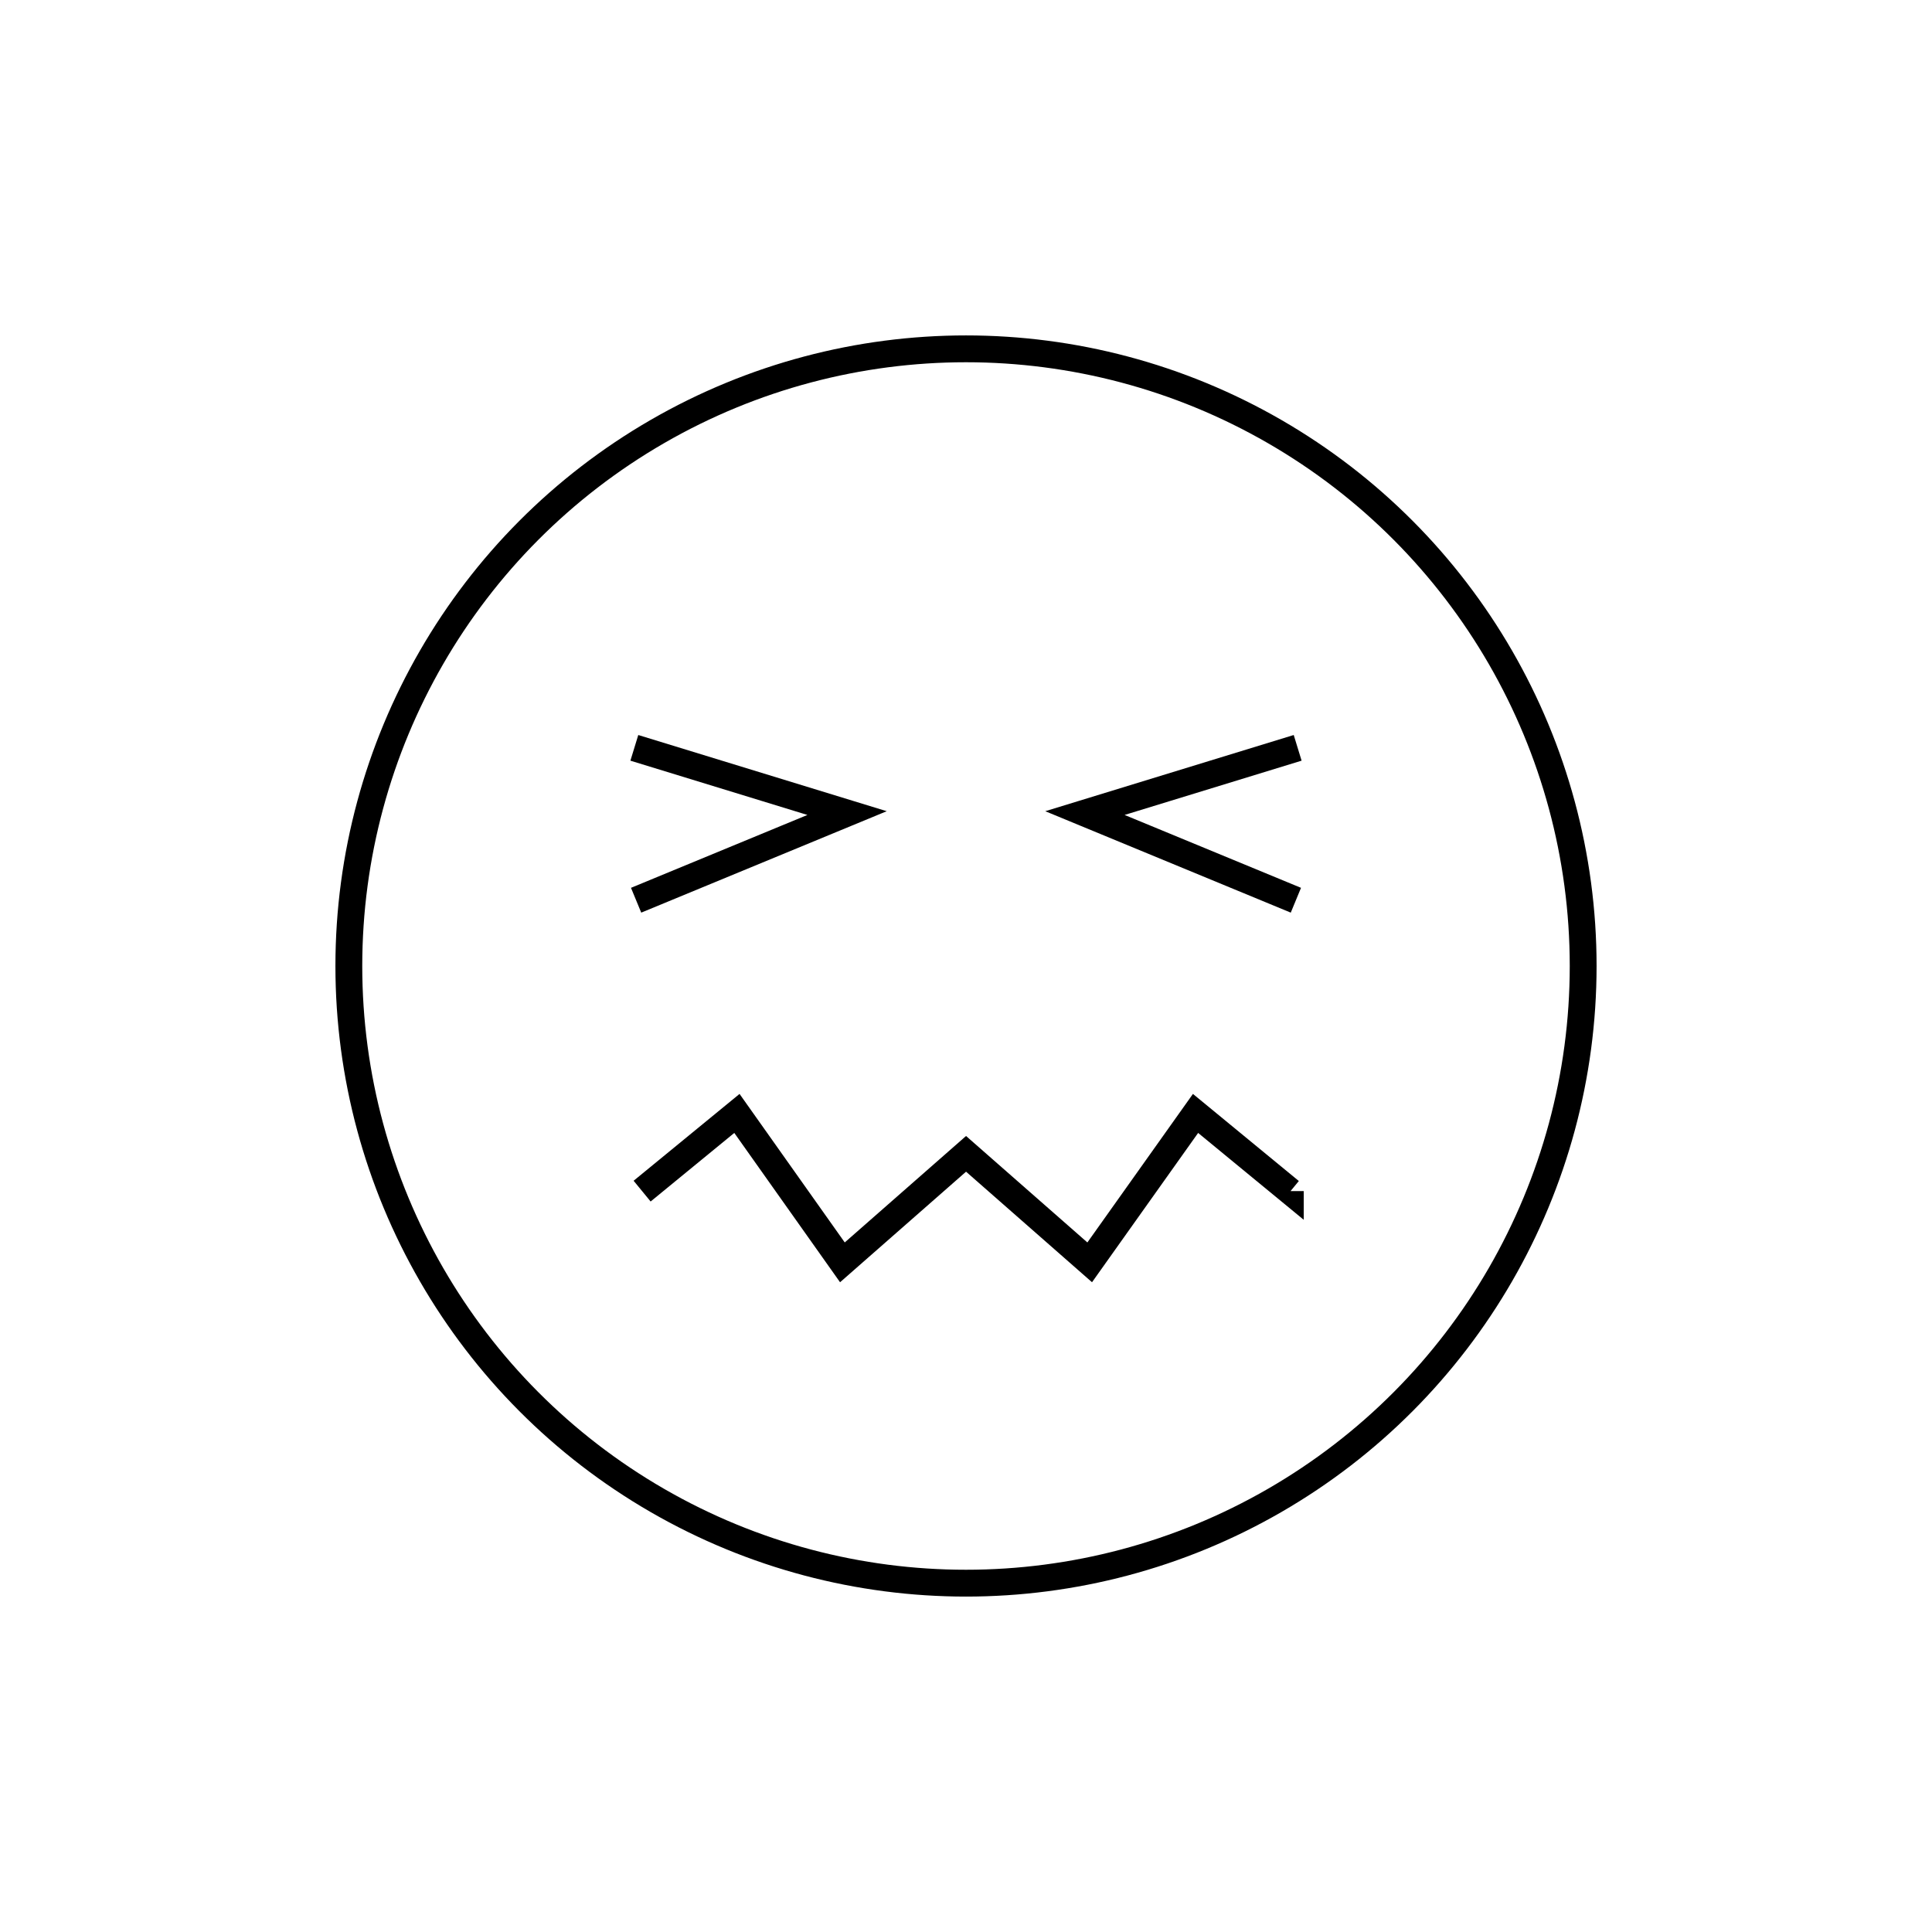 <svg id="emoji" viewBox="0 0 72 72" xmlns="http://www.w3.org/2000/svg" width="64" height="64">
  <g id="line">
    <circle cx="36" cy="36" r="23" fill="none" stroke="#000" strokeMiterlimit="10" strokeWidth="2"/>
    <path fill="none" stroke="#000" strokeLinecap="round" strokeLinejoin="round" strokeMiterlimit="10" strokeWidth="2" d="m23.64 27.87 7.928 2.431-7.862 3.248"/>
    <path fill="none" stroke="#000" strokeLinecap="round" strokeLinejoin="round" strokeMiterlimit="10" strokeWidth="2" d="m48.36 27.87-7.928 2.431 7.862 3.248"/>
    <path fill="none" stroke="#000" strokeLinecap="round" strokeLinejoin="round" strokeWidth="2" d="m23.93 44.39 3.533-2.896 3.931 5.55 4.608-4.044 4.608 4.044 3.944-5.55 3.532 2.905v-0.011"/>
  </g>
</svg>
